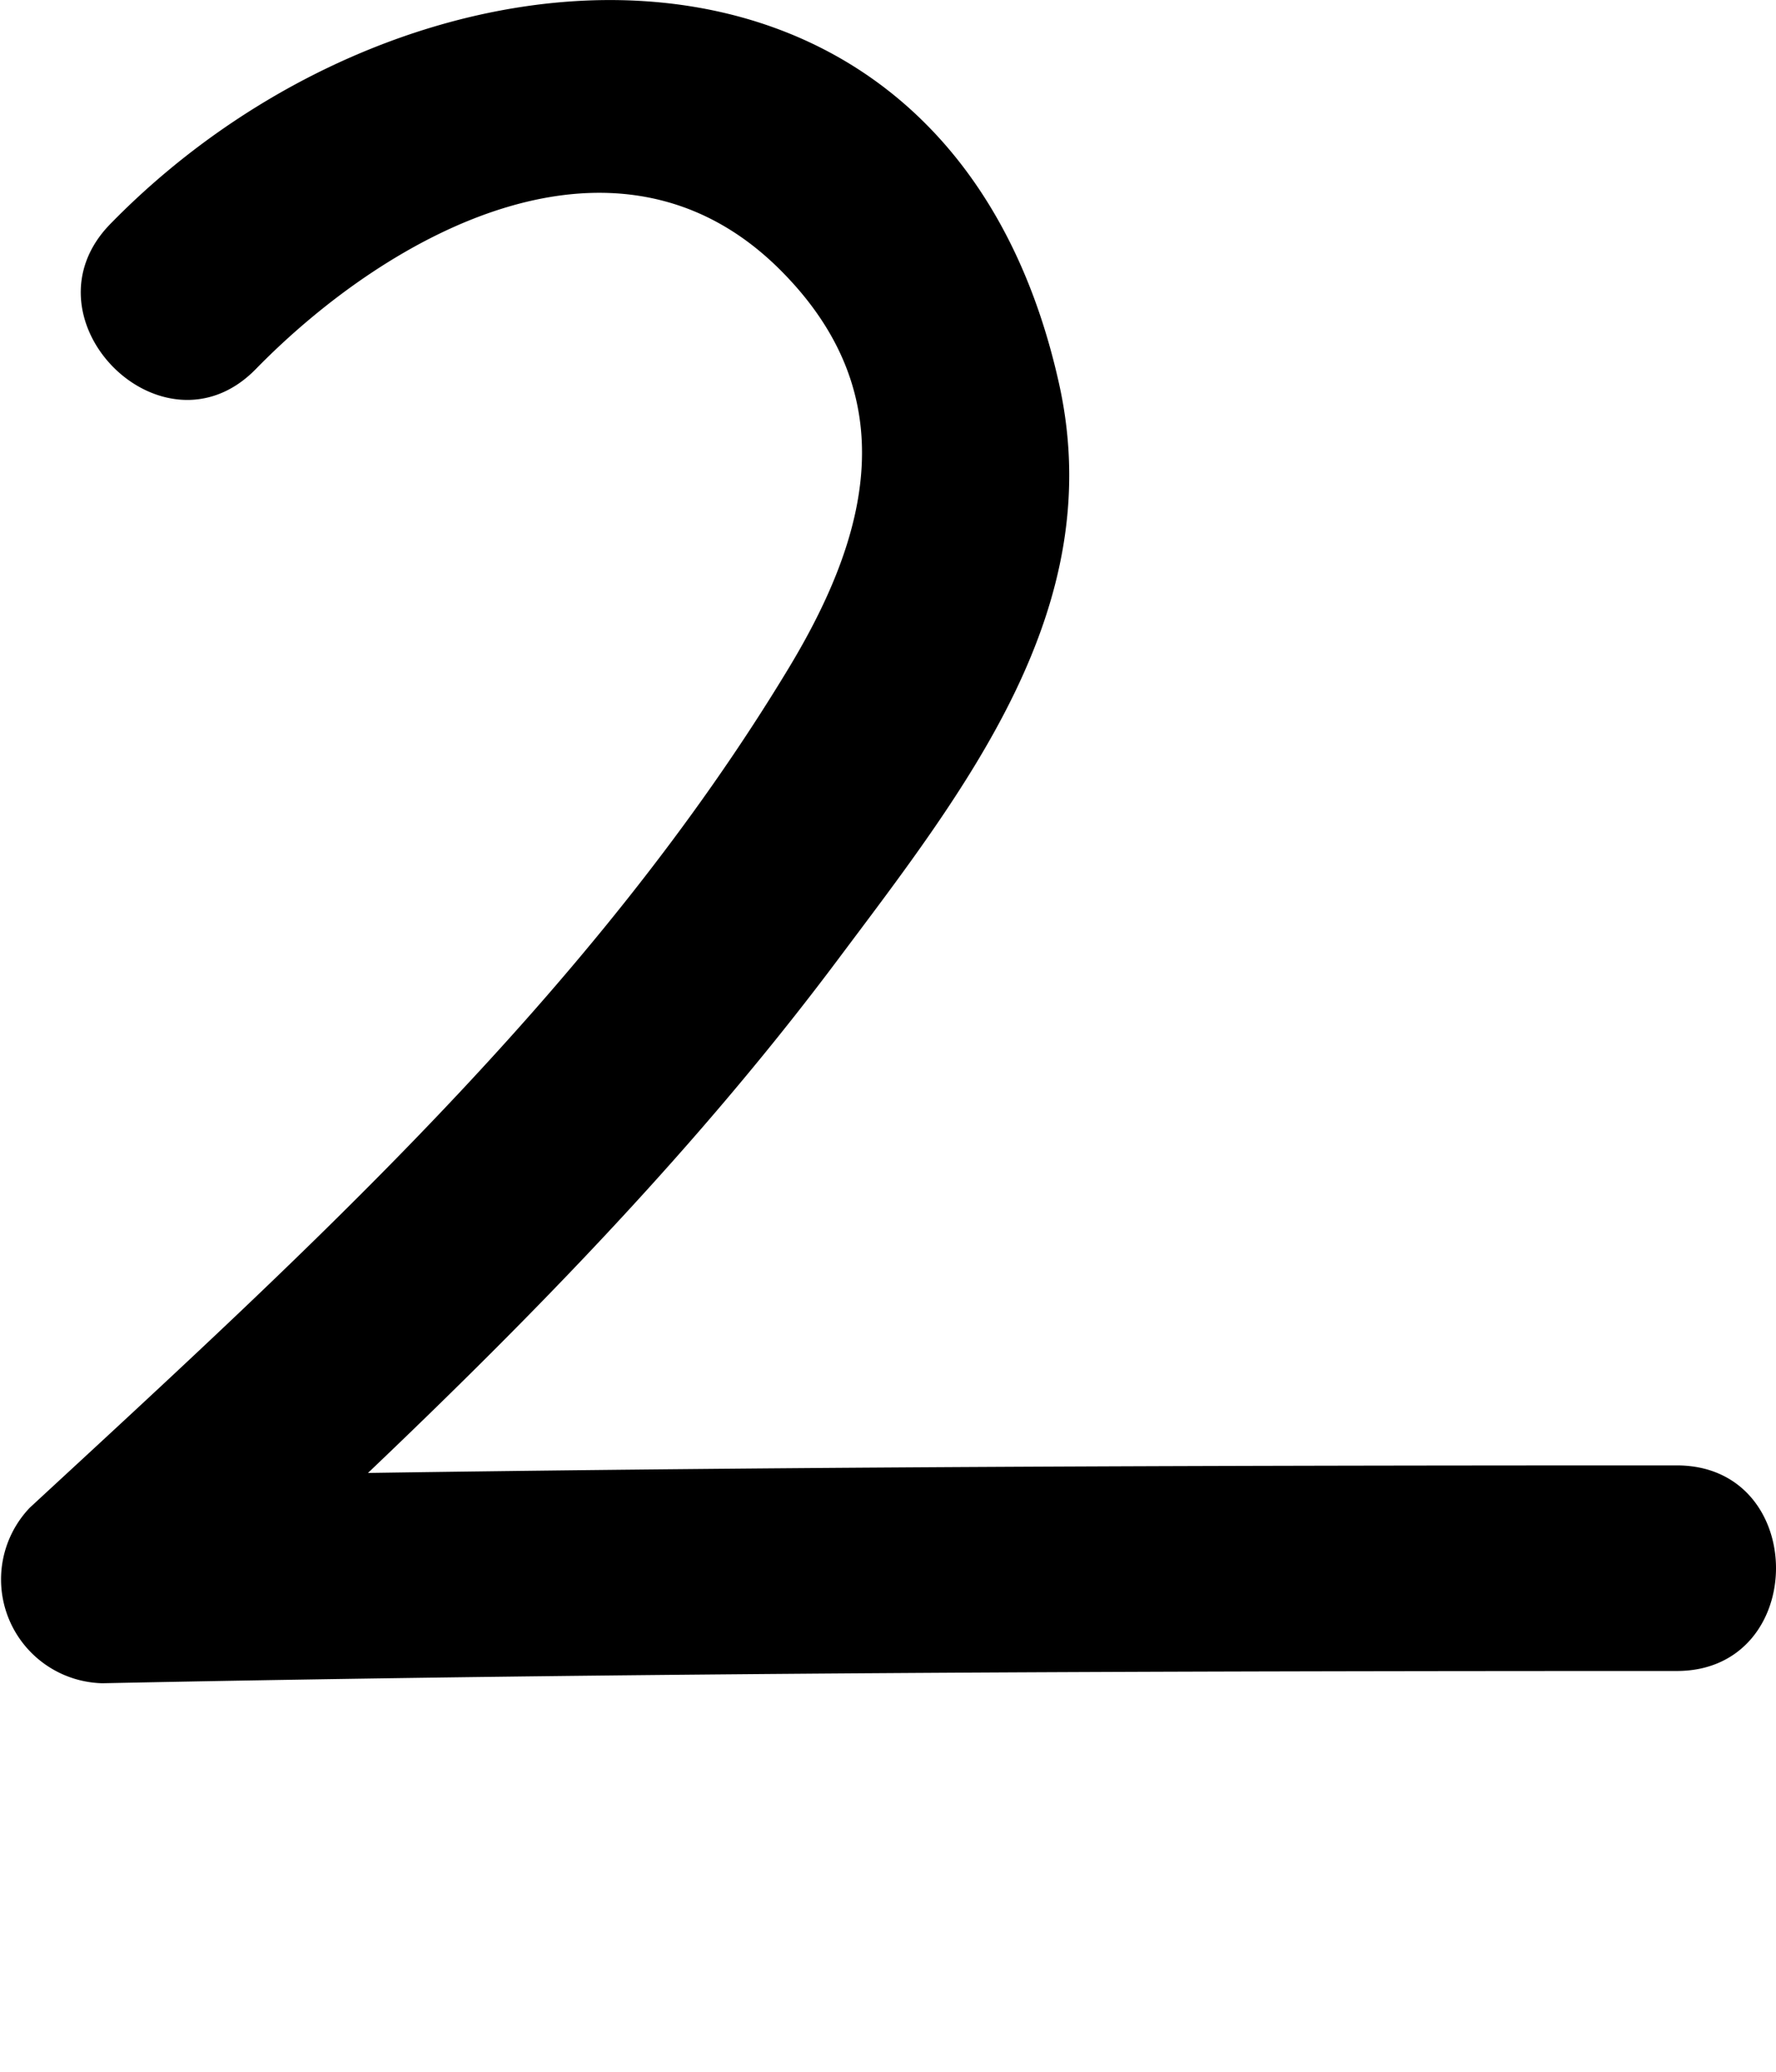 <svg xmlns="http://www.w3.org/2000/svg" viewBox="0 0 38.88 45.342">
      <path d="M5.6,8.078c2.934-3,7.92-5.738,11.489-2.162,2.746,2.751,1.918,5.81.2,8.669C13,21.705,6.7,27.409.651,33a2.273,2.273,0,0,0,1.591,3.841c11.488-.235,22.975-.268,34.465-.268,2.895,0,2.9-4.5,0-4.5-11.49,0-22.977.033-34.465.268l1.591,3.841c5.135-4.743,10.278-9.531,14.484-15.145,2.817-3.761,5.959-7.717,4.869-12.633C20.773-2.483,8.991-1.832,2.417,4.9.392,6.969,3.571,10.154,5.6,8.078Z"/>
      <line x1="27.823" y1="21.342" x2="27.823" y2="43.342" fill="none" stroke-linecap="round" stroke-linejoin="round" stroke-width="5.2"/>
</svg>
